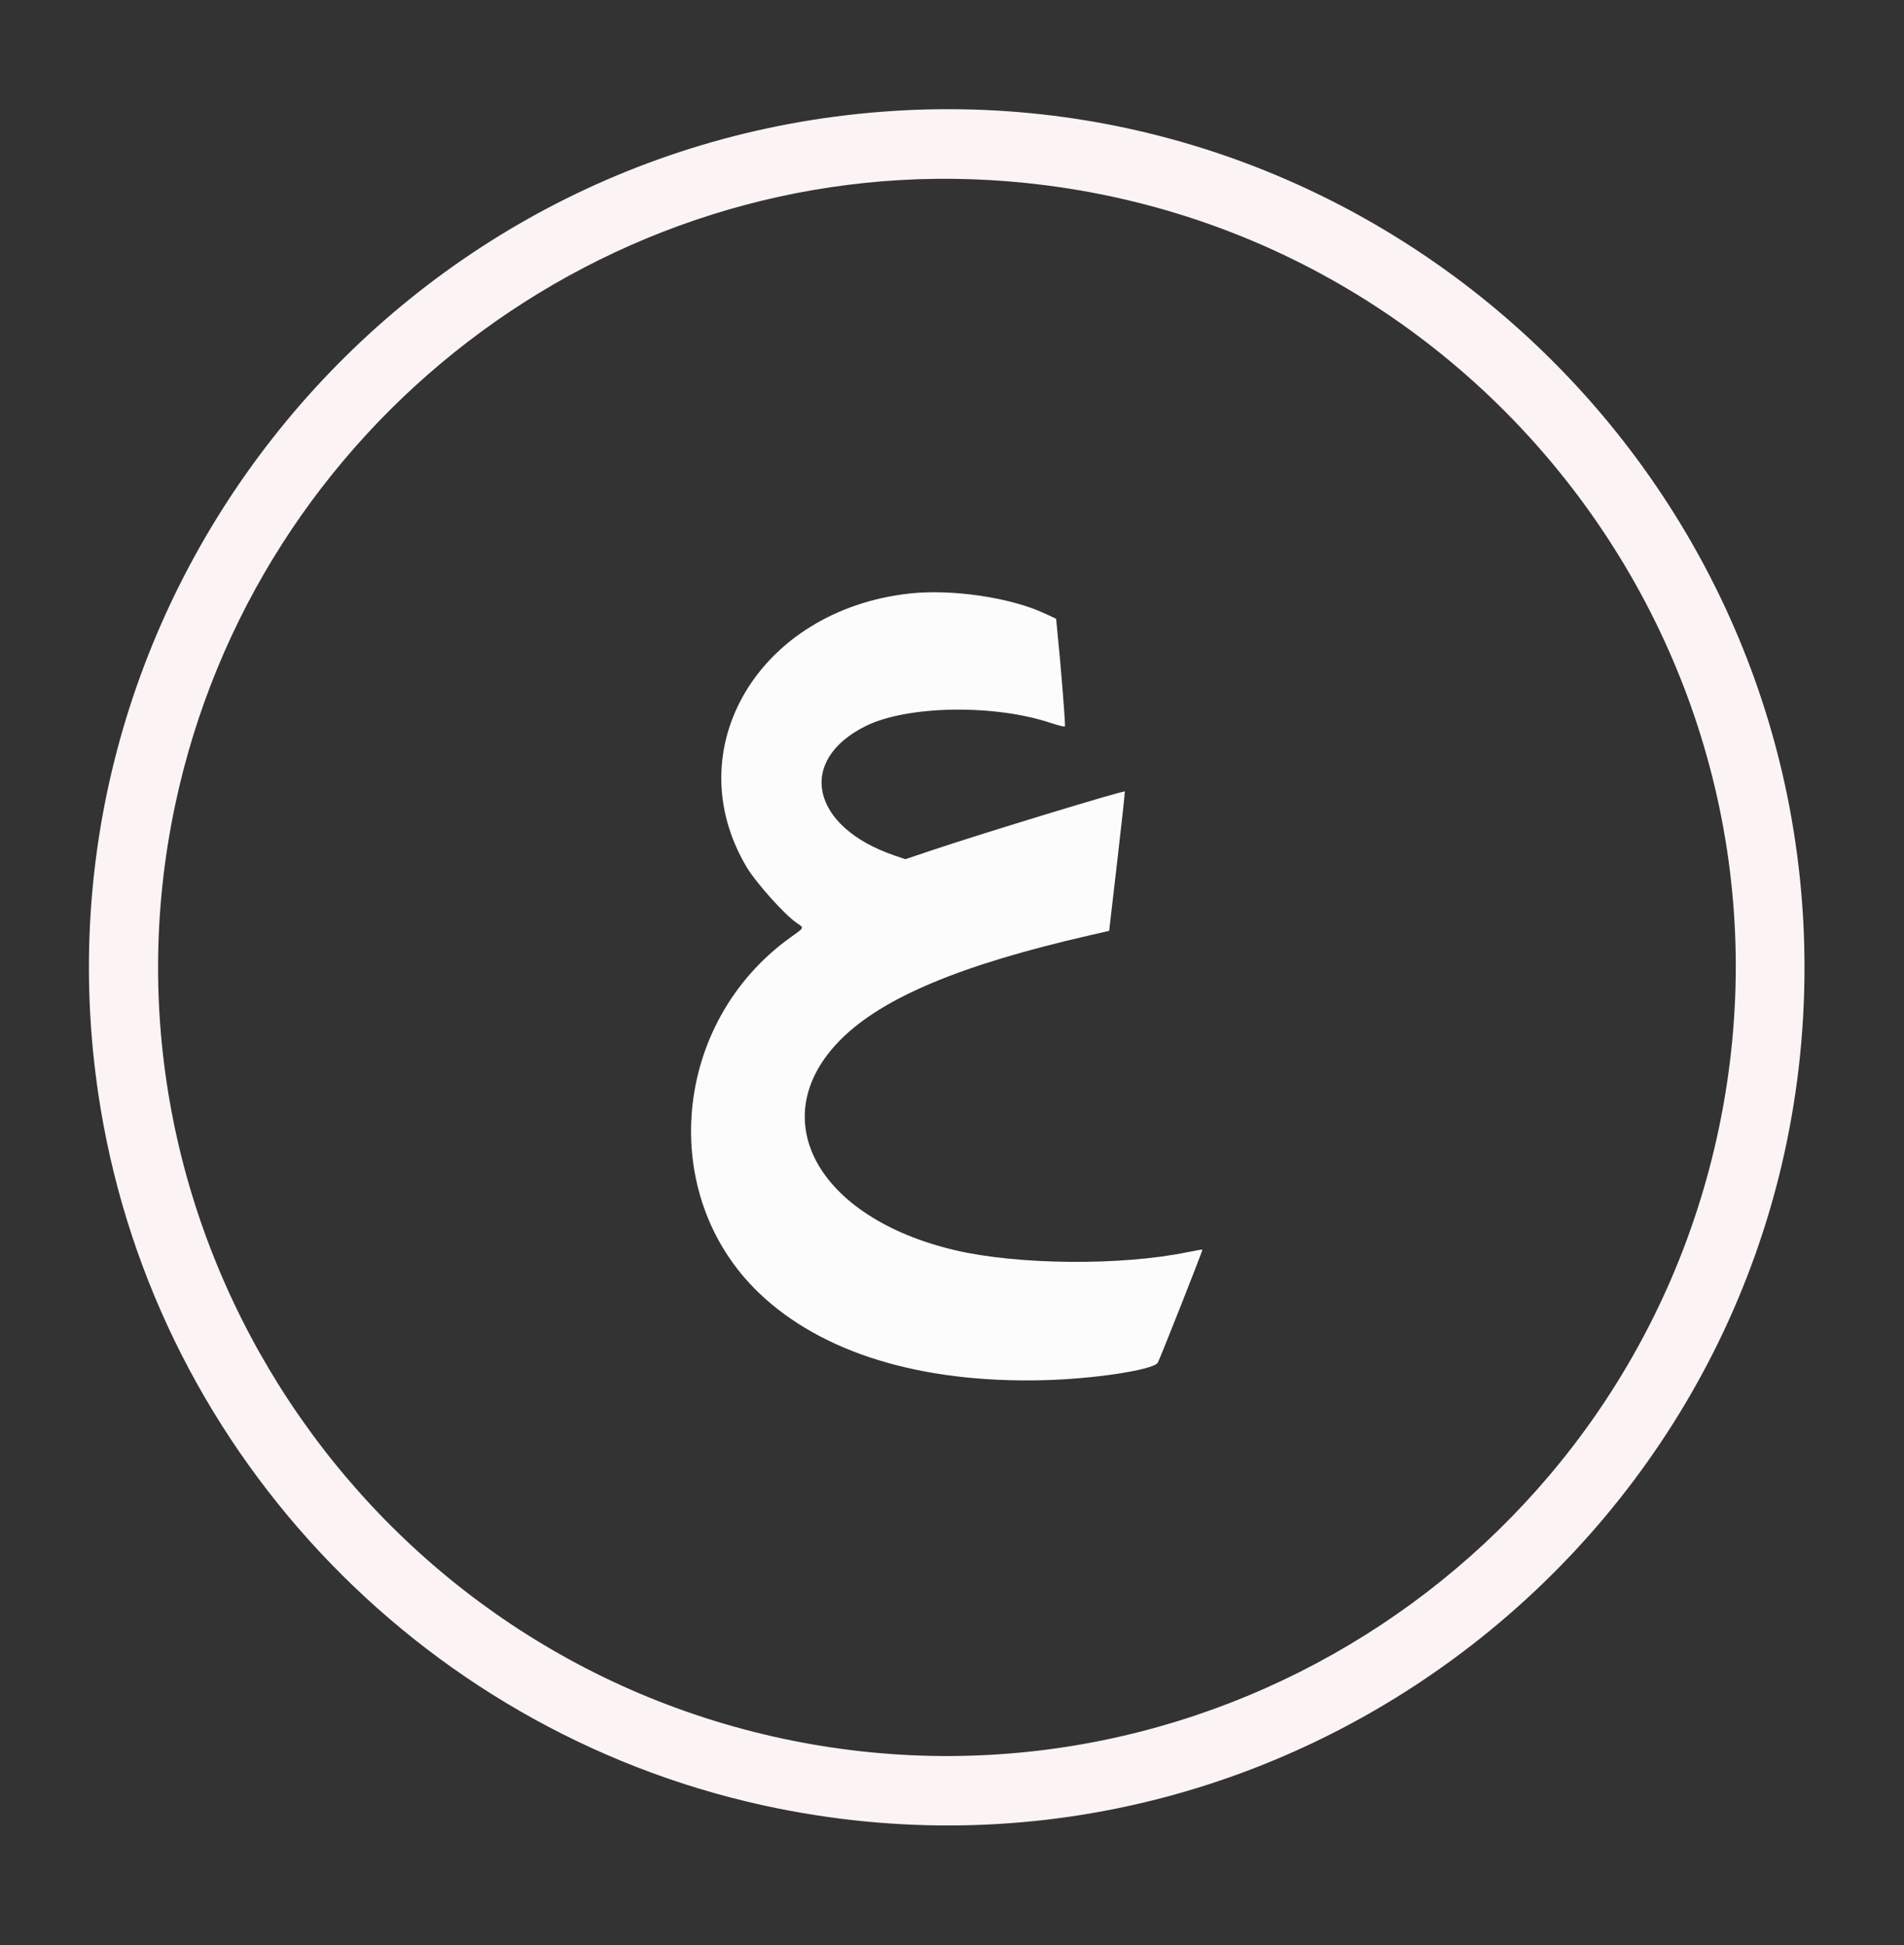 <svg id="svg" version="1.1" xmlns="http://www.w3.org/2000/svg" xmlns:xlink="http://www.w3.org/1999/xlink" width="400" height="408.649" viewBox="0, 0, 400,408.649"><rect x="0" y="0" width="400" height="408.649" fill="#333333" stroke="none"/><g id="svgg"><path id="path0" d="M185.405 23.467 C 80.015 31.518,3.886 128.517,21.120 232.793 C 33.275 306.343,90.377 365.331,163.604 379.983 C 274.865 402.245,379.096 316.758,379.096 203.243 C 379.096 98.643,289.533 15.514,185.405 23.467 M208.108 37.845 C 309.436 43.814,381.963 138.393,361.055 237.297 C 342.309 325.979,255.363 383.429,166.667 365.741 C 76.429 347.746,17.794 259.015,36.783 169.189 C 53.680 89.253,126.971 33.066,208.108 37.845 " stroke="none" fill="#fcf4f4" fill-rule="evenodd"></path><path id="path1" d="M191.171 124.686 C 159.501 128.133,142.092 157.286,156.849 182.160 C 158.790 185.432,164.834 192.180,167.370 193.907 C 168.975 195.000,169.054 194.813,166.087 196.937 C 141.172 214.774,137.963 251.105,159.485 271.680 C 172.594 284.213,193.343 290.591,219.029 289.983 C 229.596 289.733,241.936 287.882,243.202 286.356 C 243.493 286.005,252.613 262.928,252.613 262.542 C 252.613 262.483,251.184 262.729,249.437 263.087 C 235.493 265.947,213.889 265.768,200.721 262.684 C 171.598 255.863,160.181 234.849,176.649 218.380 C 185.441 209.588,201.855 202.711,228.755 196.549 L 233.016 195.573 234.710 180.973 C 235.641 172.943,236.361 166.335,236.310 166.287 C 236.042 166.039,206.738 174.964,196.089 178.537 L 190.195 180.514 187.980 179.761 C 170.337 173.766,167.246 159.715,181.982 152.489 C 190.715 148.206,208.954 147.930,220.785 151.902 C 222.287 152.406,223.607 152.730,223.716 152.620 C 223.881 152.456,222.935 140.587,222.082 132.113 L 221.869 129.991 219.313 128.811 C 212.189 125.522,199.961 123.729,191.171 124.686 " stroke="none" fill="#fcfcfc" fill-rule="evenodd"></path><path id="path2" d="" stroke="none" fill="#100f4f4" fill-rule="evenodd"></path><path id="path3" d="" stroke="none" fill="#fcf4fc" fill-rule="evenodd"></path><path id="path4" d="" stroke="none" fill="#100f4f4" fill-rule="evenodd"></path></g></svg>